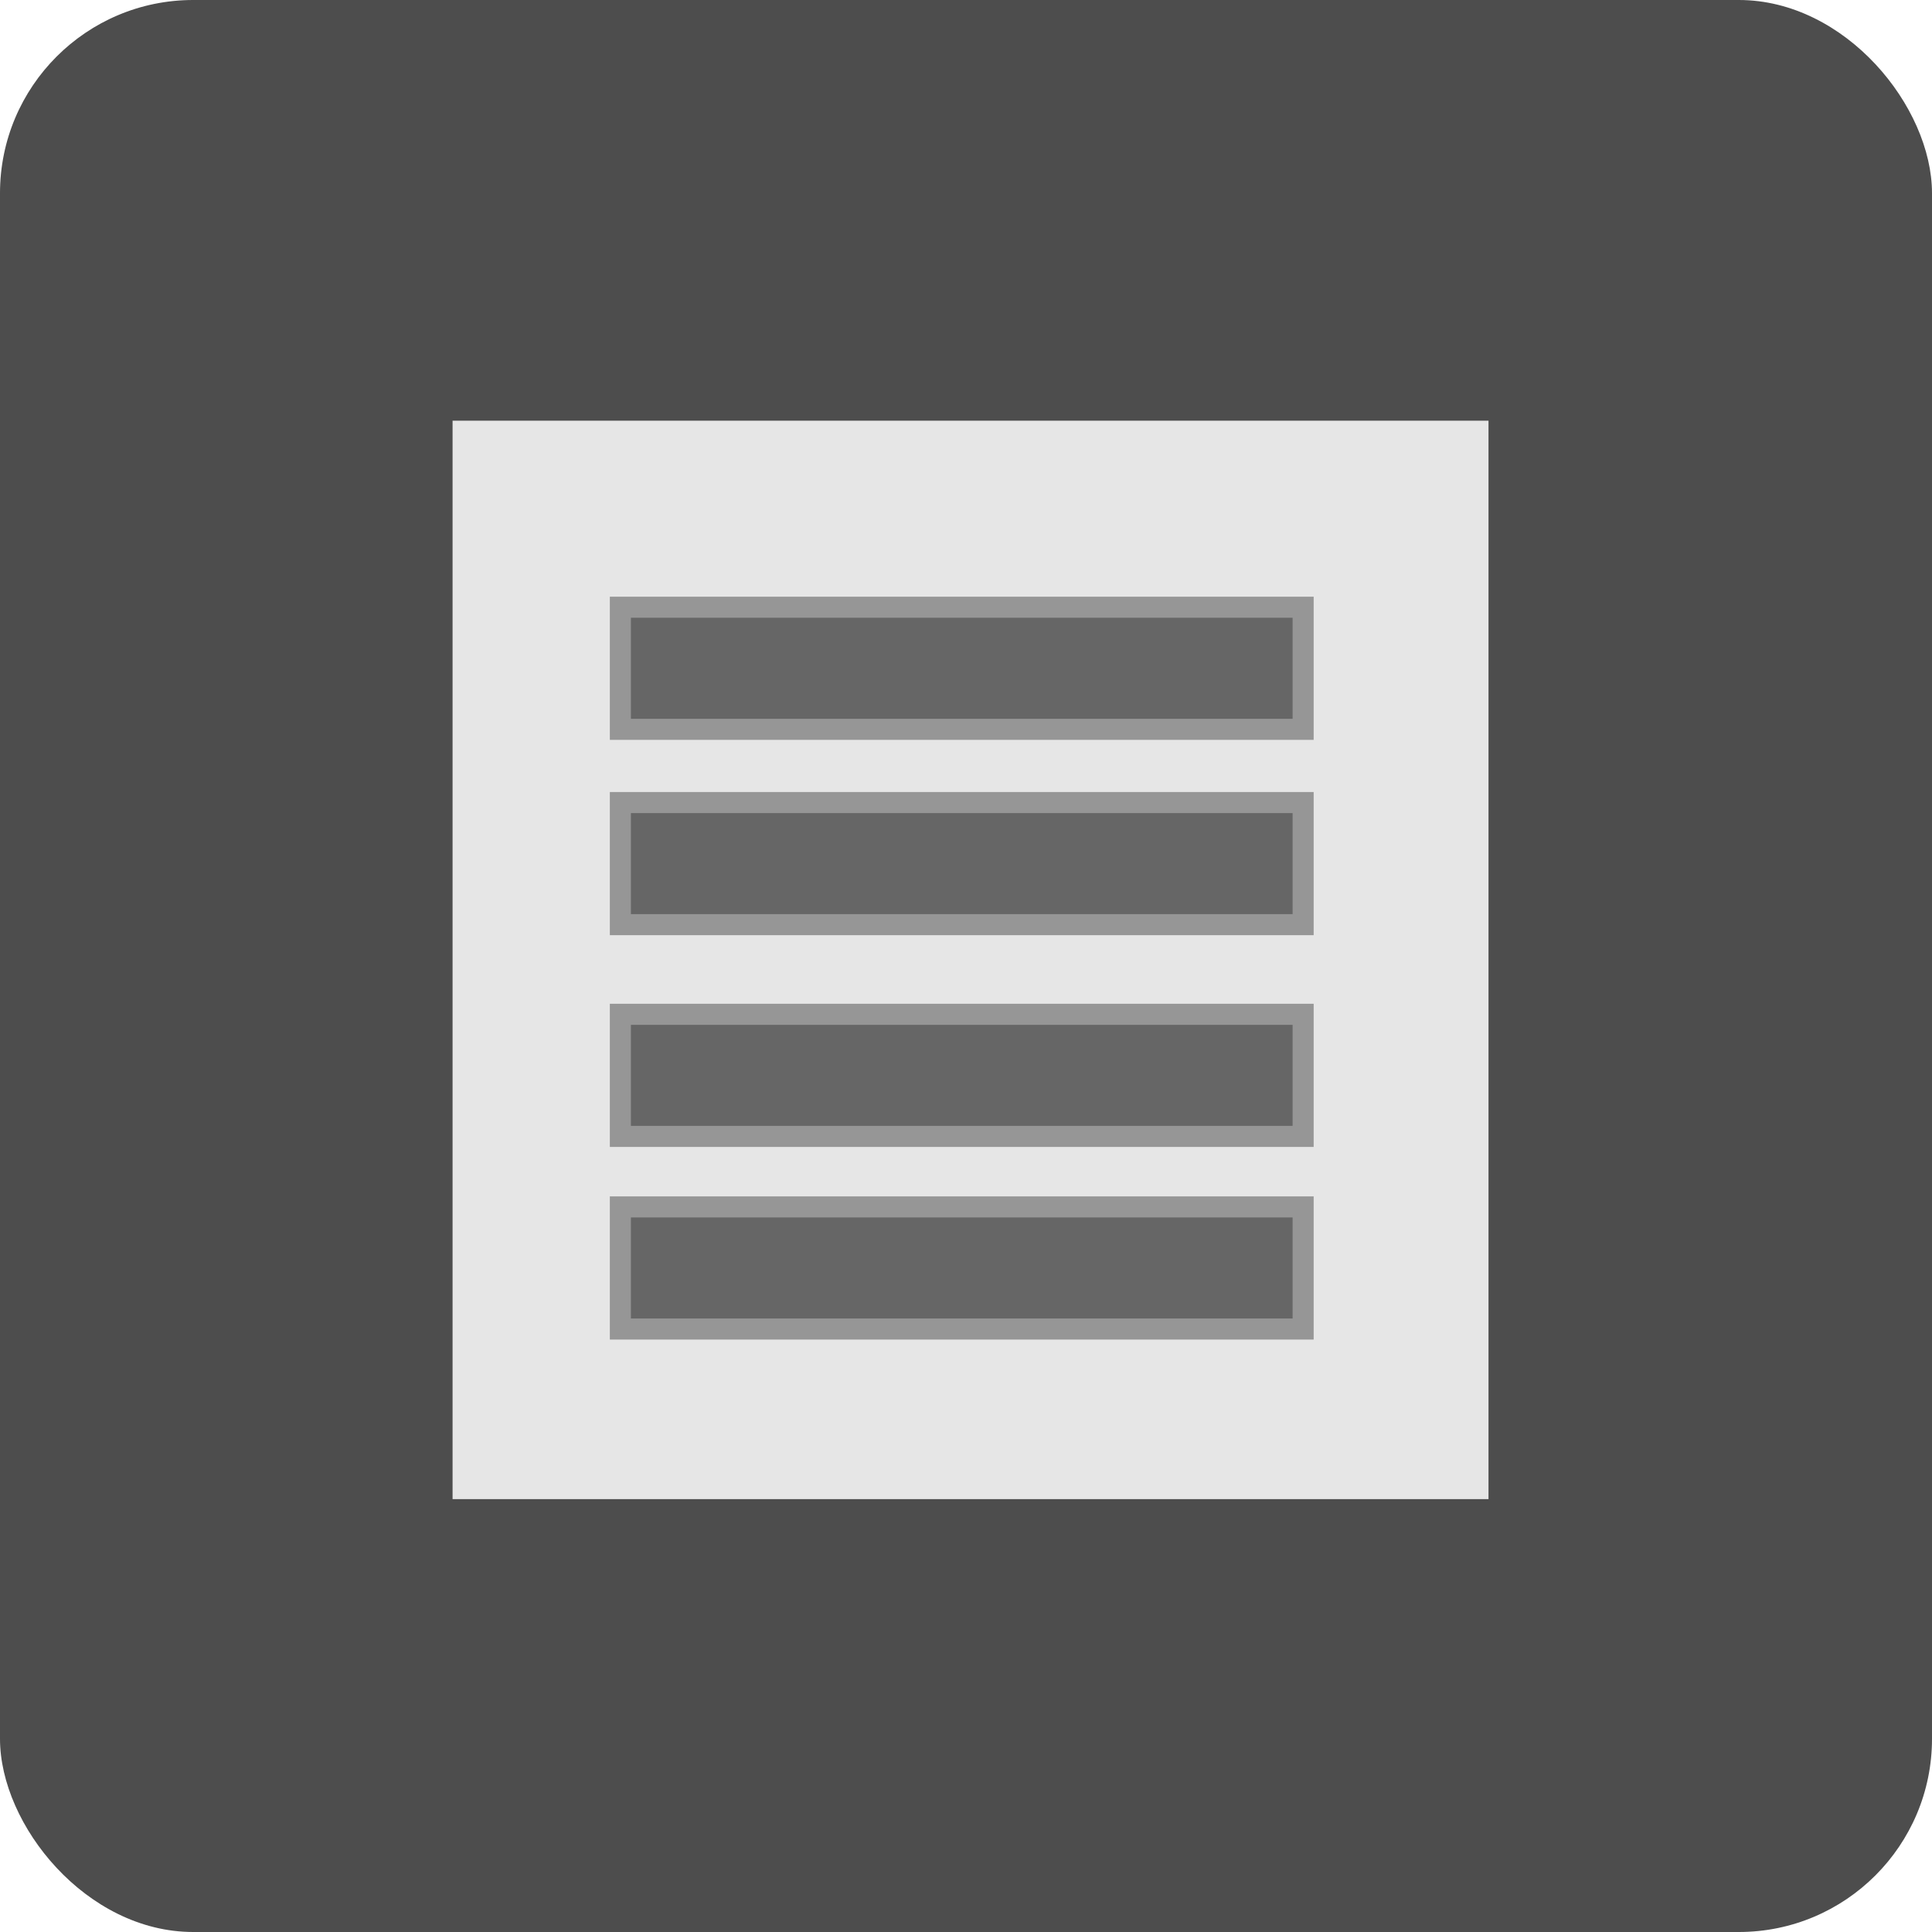 <?xml version="1.0" encoding="UTF-8" standalone="no"?>
<svg
   xmlns:osb="http://www.openswatchbook.org/uri/2009/osb"
   xmlns:dc="http://purl.org/dc/elements/1.1/"
   xmlns:cc="http://creativecommons.org/ns#"
   xmlns:rdf="http://www.w3.org/1999/02/22-rdf-syntax-ns#"
   xmlns:svg="http://www.w3.org/2000/svg"
   xmlns="http://www.w3.org/2000/svg"
   xmlns:sodipodi="http://sodipodi.sourceforge.net/DTD/sodipodi-0.dtd"
   xmlns:inkscape="http://www.inkscape.org/namespaces/inkscape"
   version="1.1"
   id="svg866"
   width="10"
   height="10"
   viewBox="0 0 10 10"
   sodipodi:docname="print_descriptions.svg"
   inkscape:version="0.92.4 (5da689c313, 2019-01-14)"
   inkscape:export-filename="/home/erkam/PCYNLITX.SETUP.FILES/Icon_Designs/print_descriptions.png"
   inkscape:export-xdpi="500"
   inkscape:export-ydpi="500">
  <sodipodi:namedview
     pagecolor="#ffffff"
     bordercolor="#666666"
     borderopacity="1"
     objecttolerance="10"
     gridtolerance="10"
     guidetolerance="10"
     inkscape:pageopacity="0"
     inkscape:pageshadow="2"
     inkscape:window-width="1296"
     inkscape:window-height="717"
     id="namedview13"
     showgrid="true"
     inkscape:zoom="13.371707"
     inkscape:cx="25.838137"
     inkscape:cy="0.043701434"
     inkscape:window-x="70"
     inkscape:window-y="27"
     inkscape:window-maximized="1"
     inkscape:current-layer="svg866">
    <inkscape:grid
       type="xygrid"
       id="grid828"
       originx="73.745"
       originy="-36.882" />
  </sodipodi:namedview>
  <defs
     id="defs870">
    <linearGradient
       id="linearGradient2275"
       osb:paint="solid">
      <stop
         style="stop-color:#e67850;stop-opacity:1;"
         offset="0"
         id="stop2273" />
    </linearGradient>
  </defs>
  <rect
     style="fill:#4d4d4d;fill-opacity:1;stroke:#c8c8c8;stroke-width:0;stroke-miterlimit:4;stroke-dasharray:none;stroke-opacity:1"
     id="rect819"
     width="10"
     height="10"
     x="5e-07"
     y="5e-07"
     ry="1"
     inkscape:export-xdpi="500"
     inkscape:export-ydpi="500" />
  <rect
     y="2.412"
     x="2.577"
     height="5.113"
     width="4.893"
     id="rect11-3"
     style="fill:#e6e6e6;fill-opacity:1;stroke:#e6e6e6;stroke-width:0.469;stroke-miterlimit:4;stroke-dasharray:none;stroke-dashoffset:0;stroke-opacity:1" />
  <rect
     y="3.143"
     x="3.211"
     height="0.632"
     width="3.534"
     id="rect820-67"
     style="fill:#666666;fill-opacity:1;stroke:#969696;stroke-width:0.109;stroke-miterlimit:4;stroke-dasharray:none;stroke-dashoffset:0;stroke-opacity:1" />
  <rect
     y="4.154"
     x="3.211"
     height="0.632"
     width="3.534"
     id="rect820-3-5"
     style="fill:#666666;fill-opacity:1;stroke:#969696;stroke-width:0.109;stroke-miterlimit:4;stroke-dasharray:none;stroke-dashoffset:0;stroke-opacity:1" />
  <rect
     y="5.25"
     x="3.211"
     height="0.632"
     width="3.534"
     id="rect820-6-3"
     style="fill:#666666;fill-opacity:1;stroke:#969696;stroke-width:0.109;stroke-miterlimit:4;stroke-dasharray:none;stroke-dashoffset:0;stroke-opacity:1" />
  <rect
     y="6.247"
     x="3.211"
     height="0.632"
     width="3.534"
     id="rect820-7-5"
     style="fill:#666666;fill-opacity:1;stroke:#969696;stroke-width:0.109;stroke-miterlimit:4;stroke-dasharray:none;stroke-dashoffset:0;stroke-opacity:1" />
</svg>
